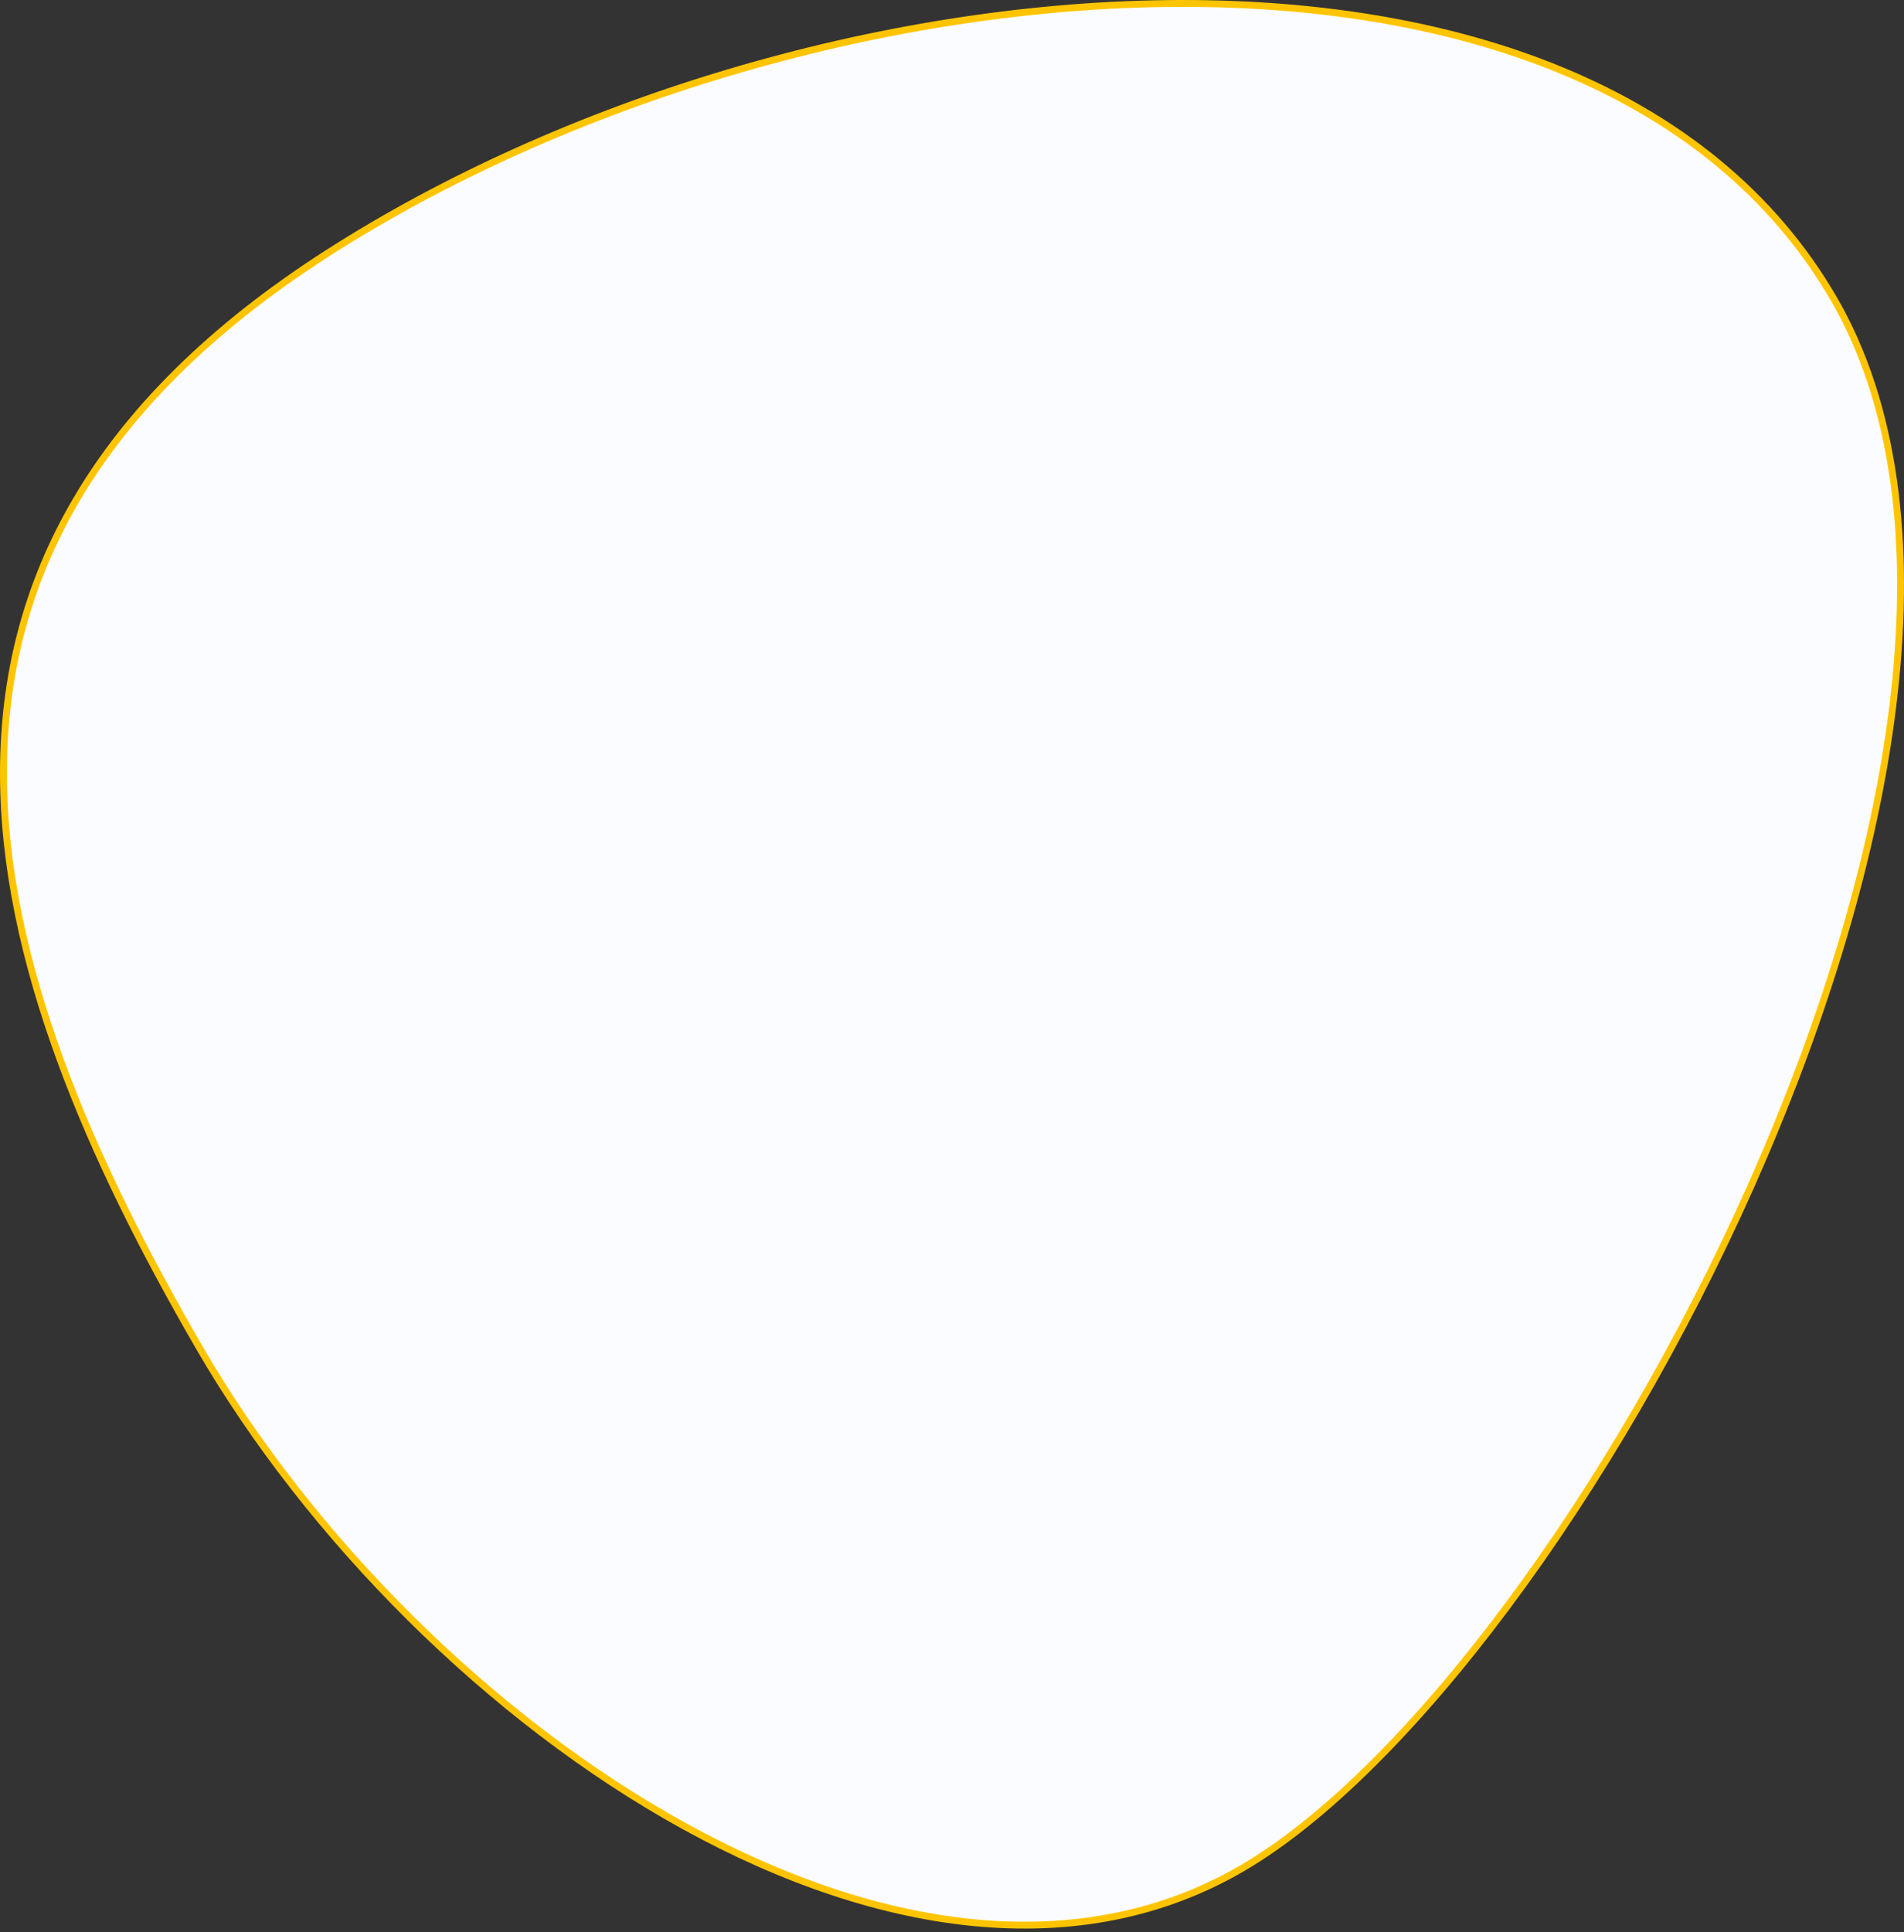 <?xml version="1.0" encoding="UTF-8"?>
<svg width="555px" height="563px" viewBox="0 0 555 563" version="1.1" xmlns="http://www.w3.org/2000/svg" xmlns:xlink="http://www.w3.org/1999/xlink">
    <rect x="0" y="0" width="555" height="563" fill="#333333" stroke="none"/>
    <!-- Generator: sketchtool 53.2 (72643) - https://sketchapp.com -->
    <title>9B92FA73-A464-44EF-981B-9A2E4F80DA47</title>
    <desc>Created with sketchtool.</desc>
    <g id="Hub" stroke="none" stroke-width="1" fill="none" fill-rule="evenodd">
        <g id="home" transform="translate(-427, -3783)" fill="#FBFCFF" fill-rule="nonzero" stroke="#FFC400" stroke-width="2">
            <path d="M522.43,3856.82 C660.342,3768.37 890.063,3746.737 961.557,3870.106 C1033.051,3993.475 891.537,4261.839 793.56,4324.677 C695.582,4387.515 549.223,4286.337 485.098,4175.684 C420.973,4065.03 384.519,3945.27 522.43,3856.82 Z" id="Path-5"></path>
        </g>
    </g>
</svg>